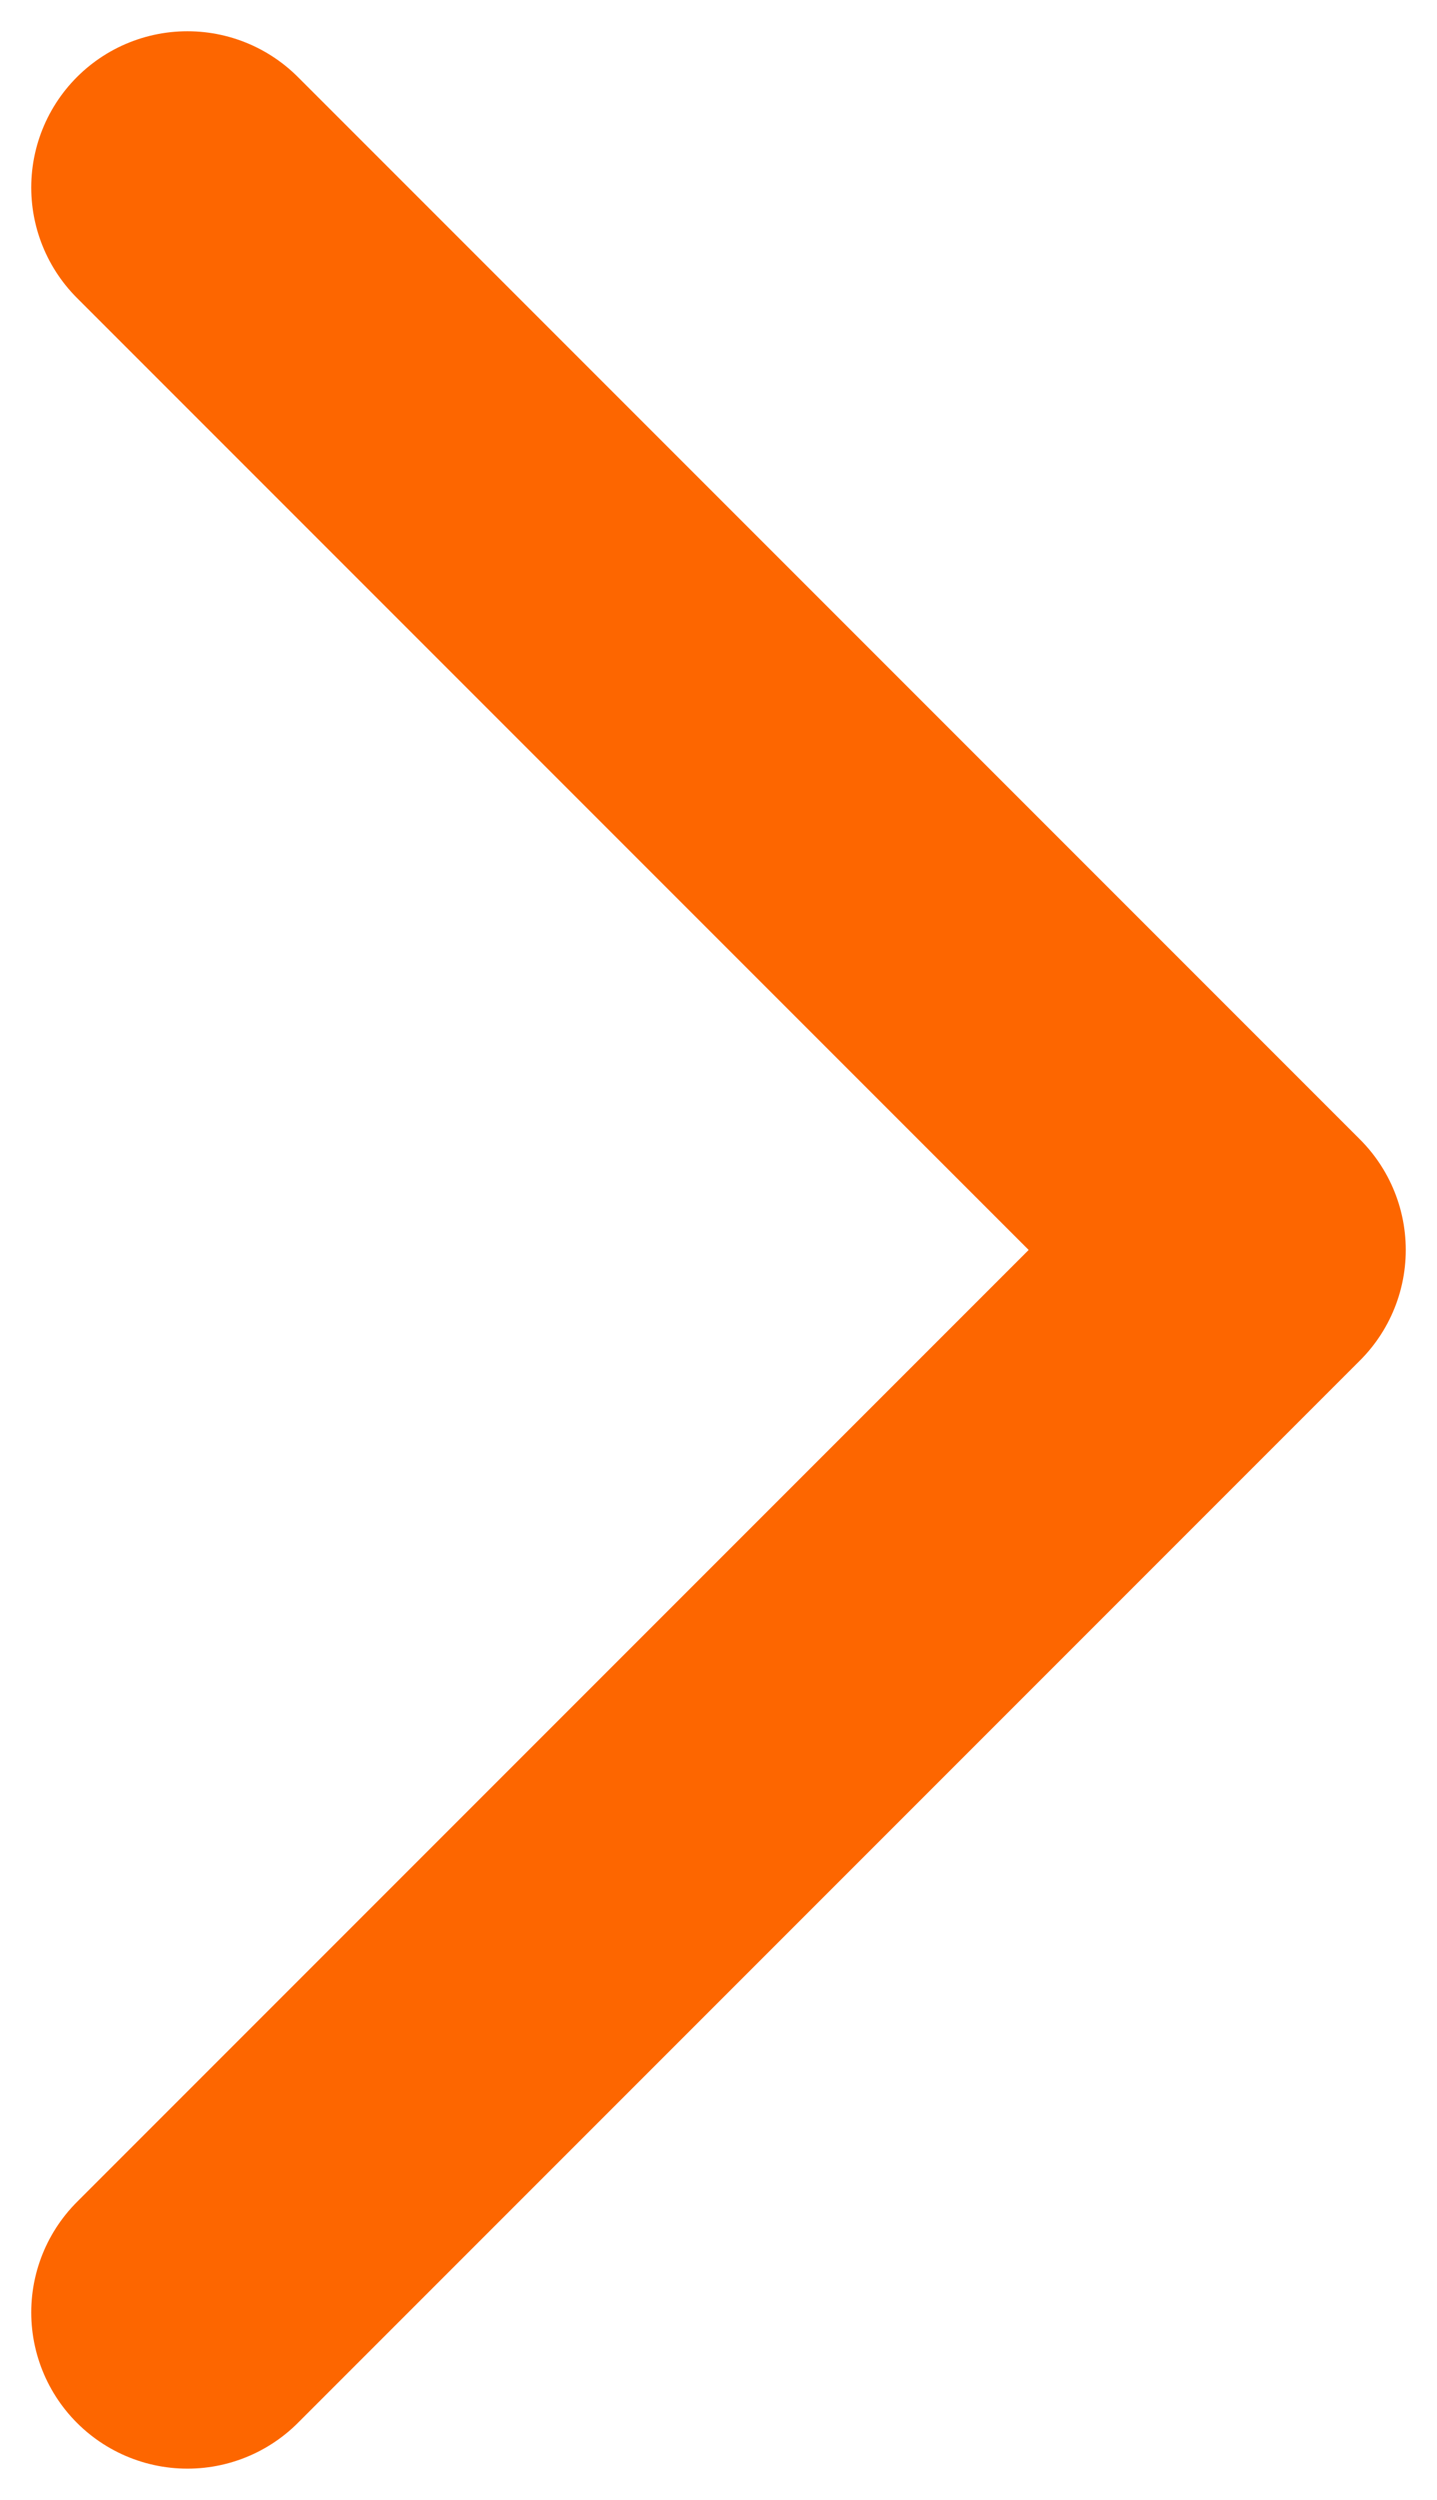 <svg width="23" height="40" viewBox="0 0 23 40" fill="none" xmlns="http://www.w3.org/2000/svg">
<path d="M3 37L20 20L3 3" stroke="#FD6600" stroke-width="5" stroke-linecap="round" stroke-linejoin="round"/>
</svg>
